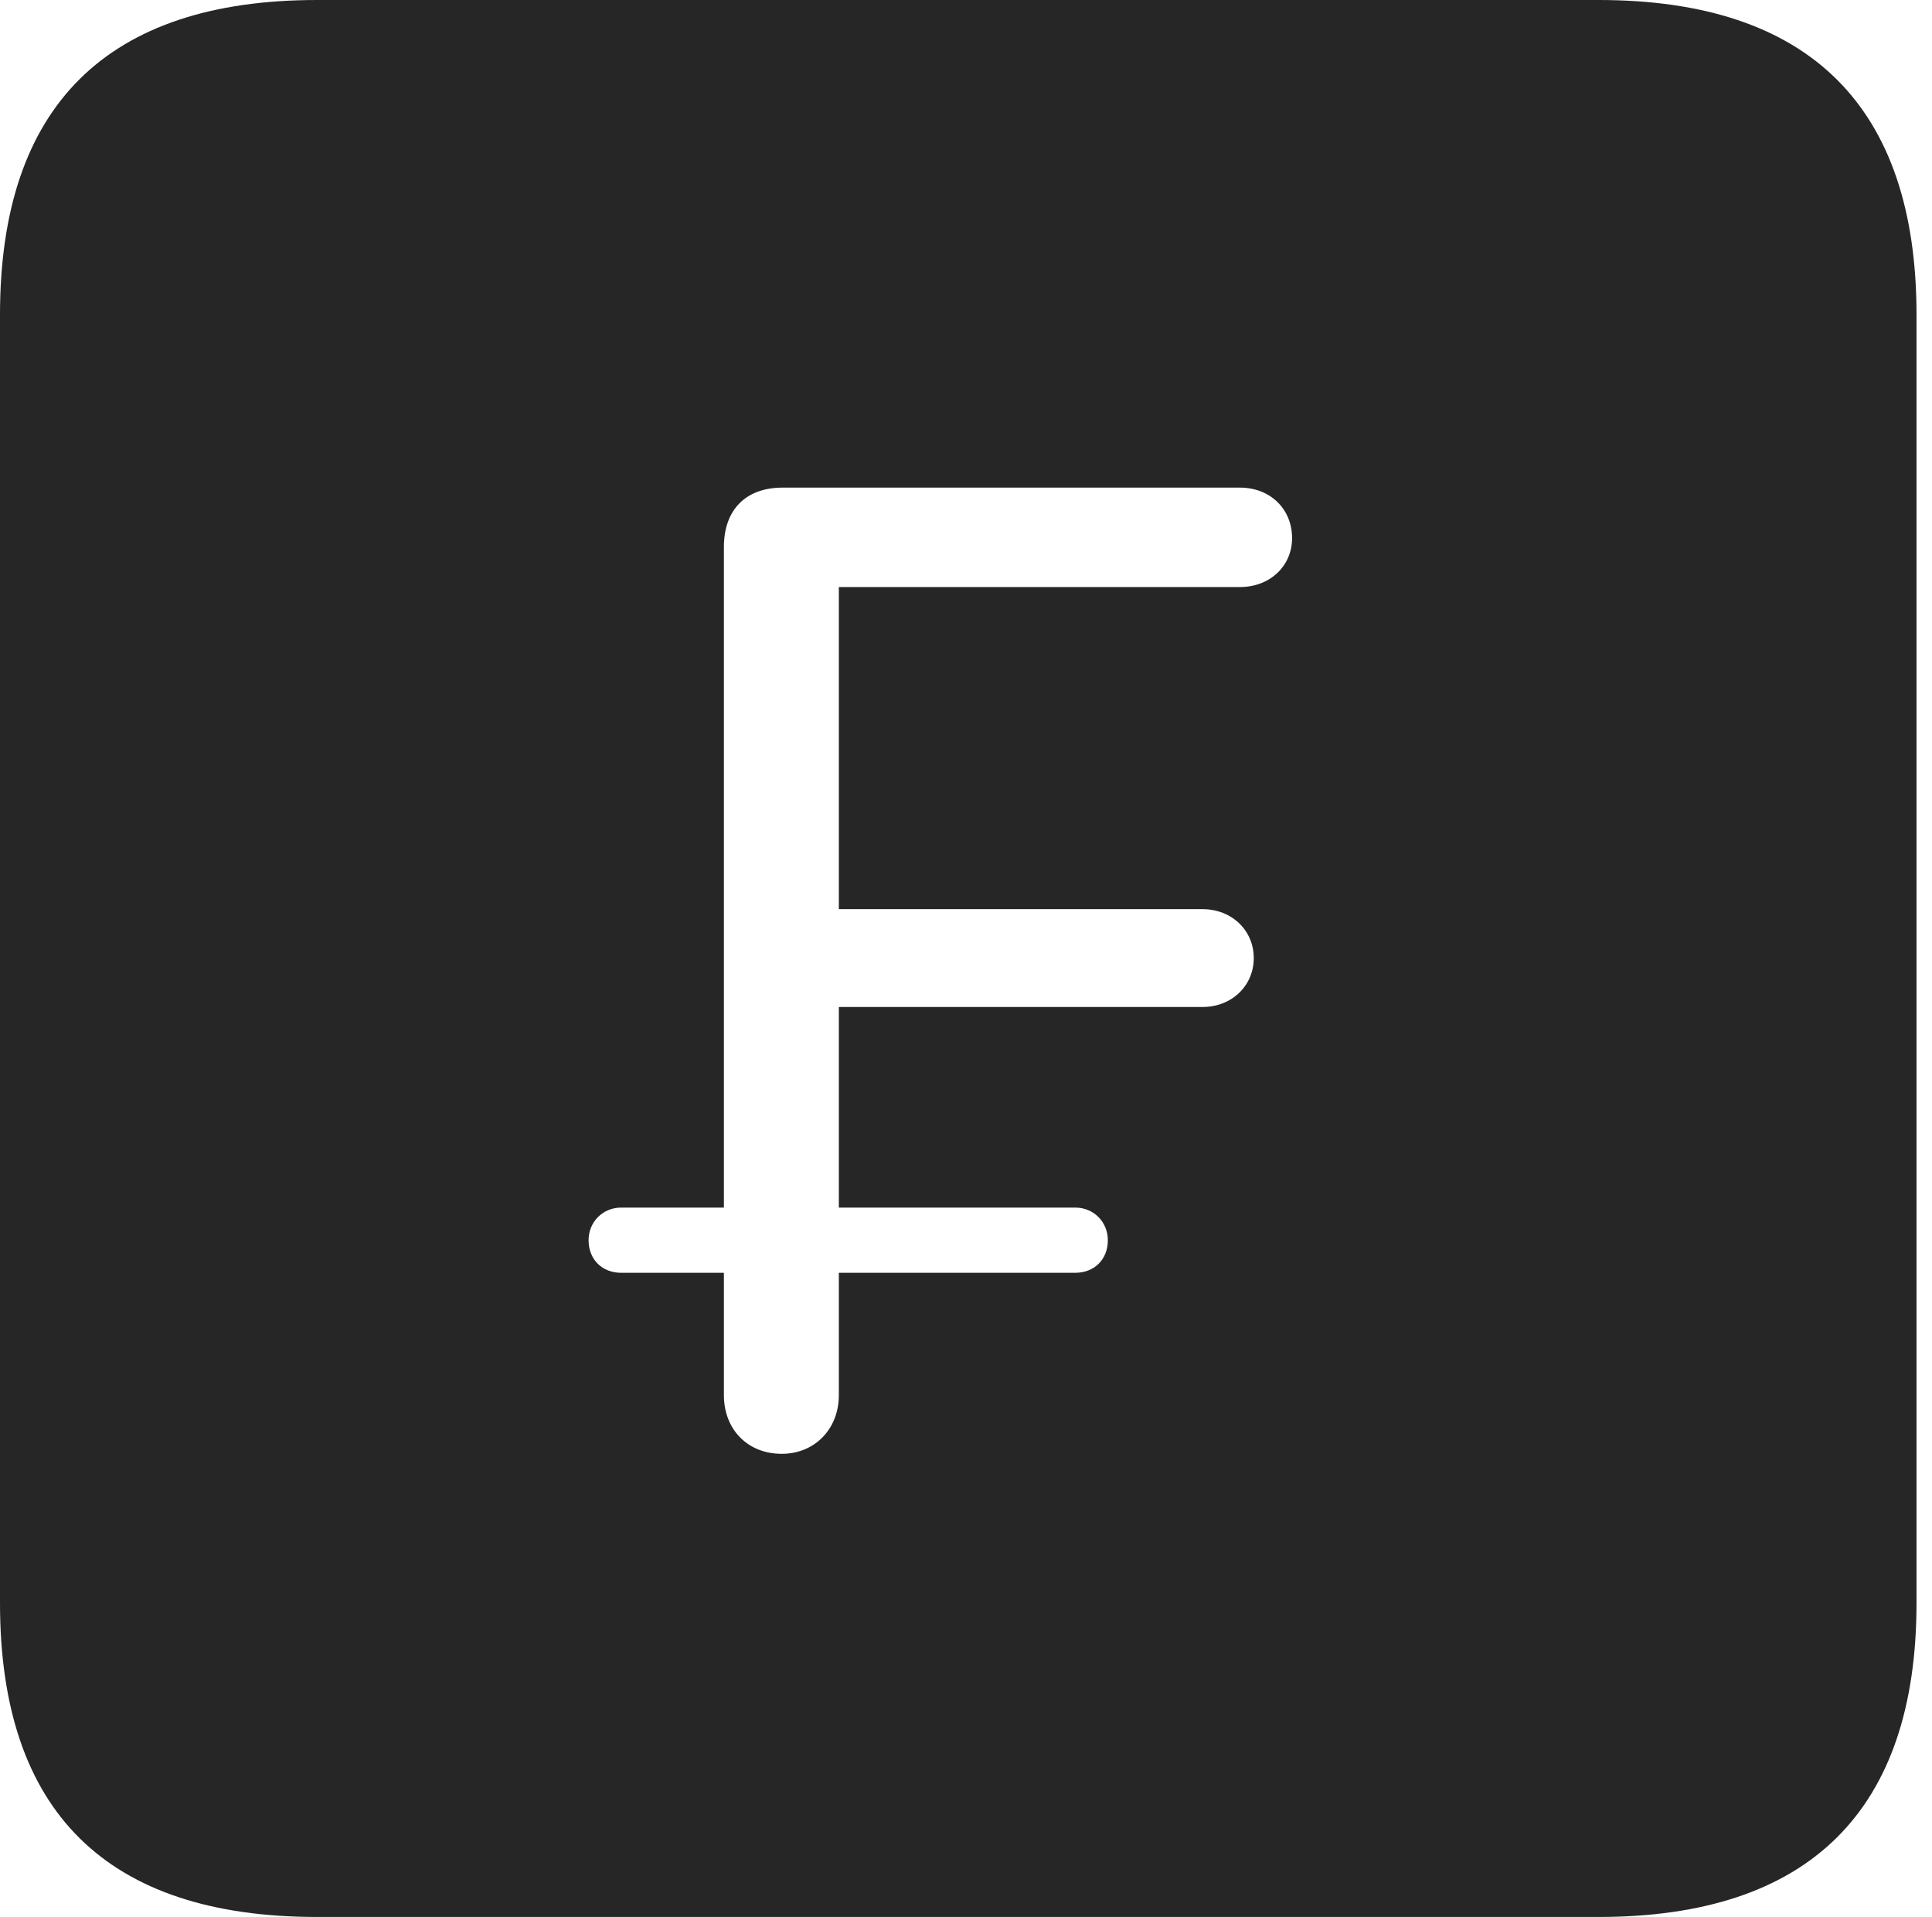 <?xml version="1.0" encoding="UTF-8"?>
<!--Generator: Apple Native CoreSVG 326-->
<!DOCTYPE svg
PUBLIC "-//W3C//DTD SVG 1.1//EN"
       "http://www.w3.org/Graphics/SVG/1.1/DTD/svg11.dtd">
<svg version="1.1" xmlns="http://www.w3.org/2000/svg" xmlns:xlink="http://www.w3.org/1999/xlink" viewBox="0 0 46.289 45.918">
 <g>
  <rect height="45.918" opacity="0" width="46.289" x="0" y="0"/>
  <path d="M45.918 7.539L45.918 38.398C45.918 43.359 43.359 45.918 38.301 45.918L7.598 45.918C2.559 45.918 0 43.398 0 38.398L0 7.539C0 2.539 2.559 0 7.598 0L38.301 0C43.359 0 45.918 2.559 45.918 7.539ZM18.75 11.68C17.871 11.68 17.344 12.207 17.344 13.105L17.344 28.926L14.883 28.926C14.434 28.926 14.102 29.277 14.102 29.707C14.102 30.176 14.434 30.488 14.883 30.488L17.344 30.488L17.344 33.418C17.344 34.238 17.91 34.824 18.73 34.824C19.512 34.824 20.098 34.238 20.098 33.418L20.098 30.488L25.762 30.488C26.211 30.488 26.543 30.176 26.543 29.707C26.543 29.277 26.211 28.926 25.762 28.926L20.098 28.926L20.098 24.121L28.809 24.121C29.512 24.121 30.039 23.613 30.039 22.949C30.039 22.285 29.512 21.777 28.809 21.777L20.098 21.777L20.098 14.062L29.707 14.062C30.43 14.062 30.957 13.555 30.957 12.891C30.957 12.188 30.43 11.68 29.707 11.68Z" fill="black" fill-opacity="0.85"/>
 </g>
</svg>
